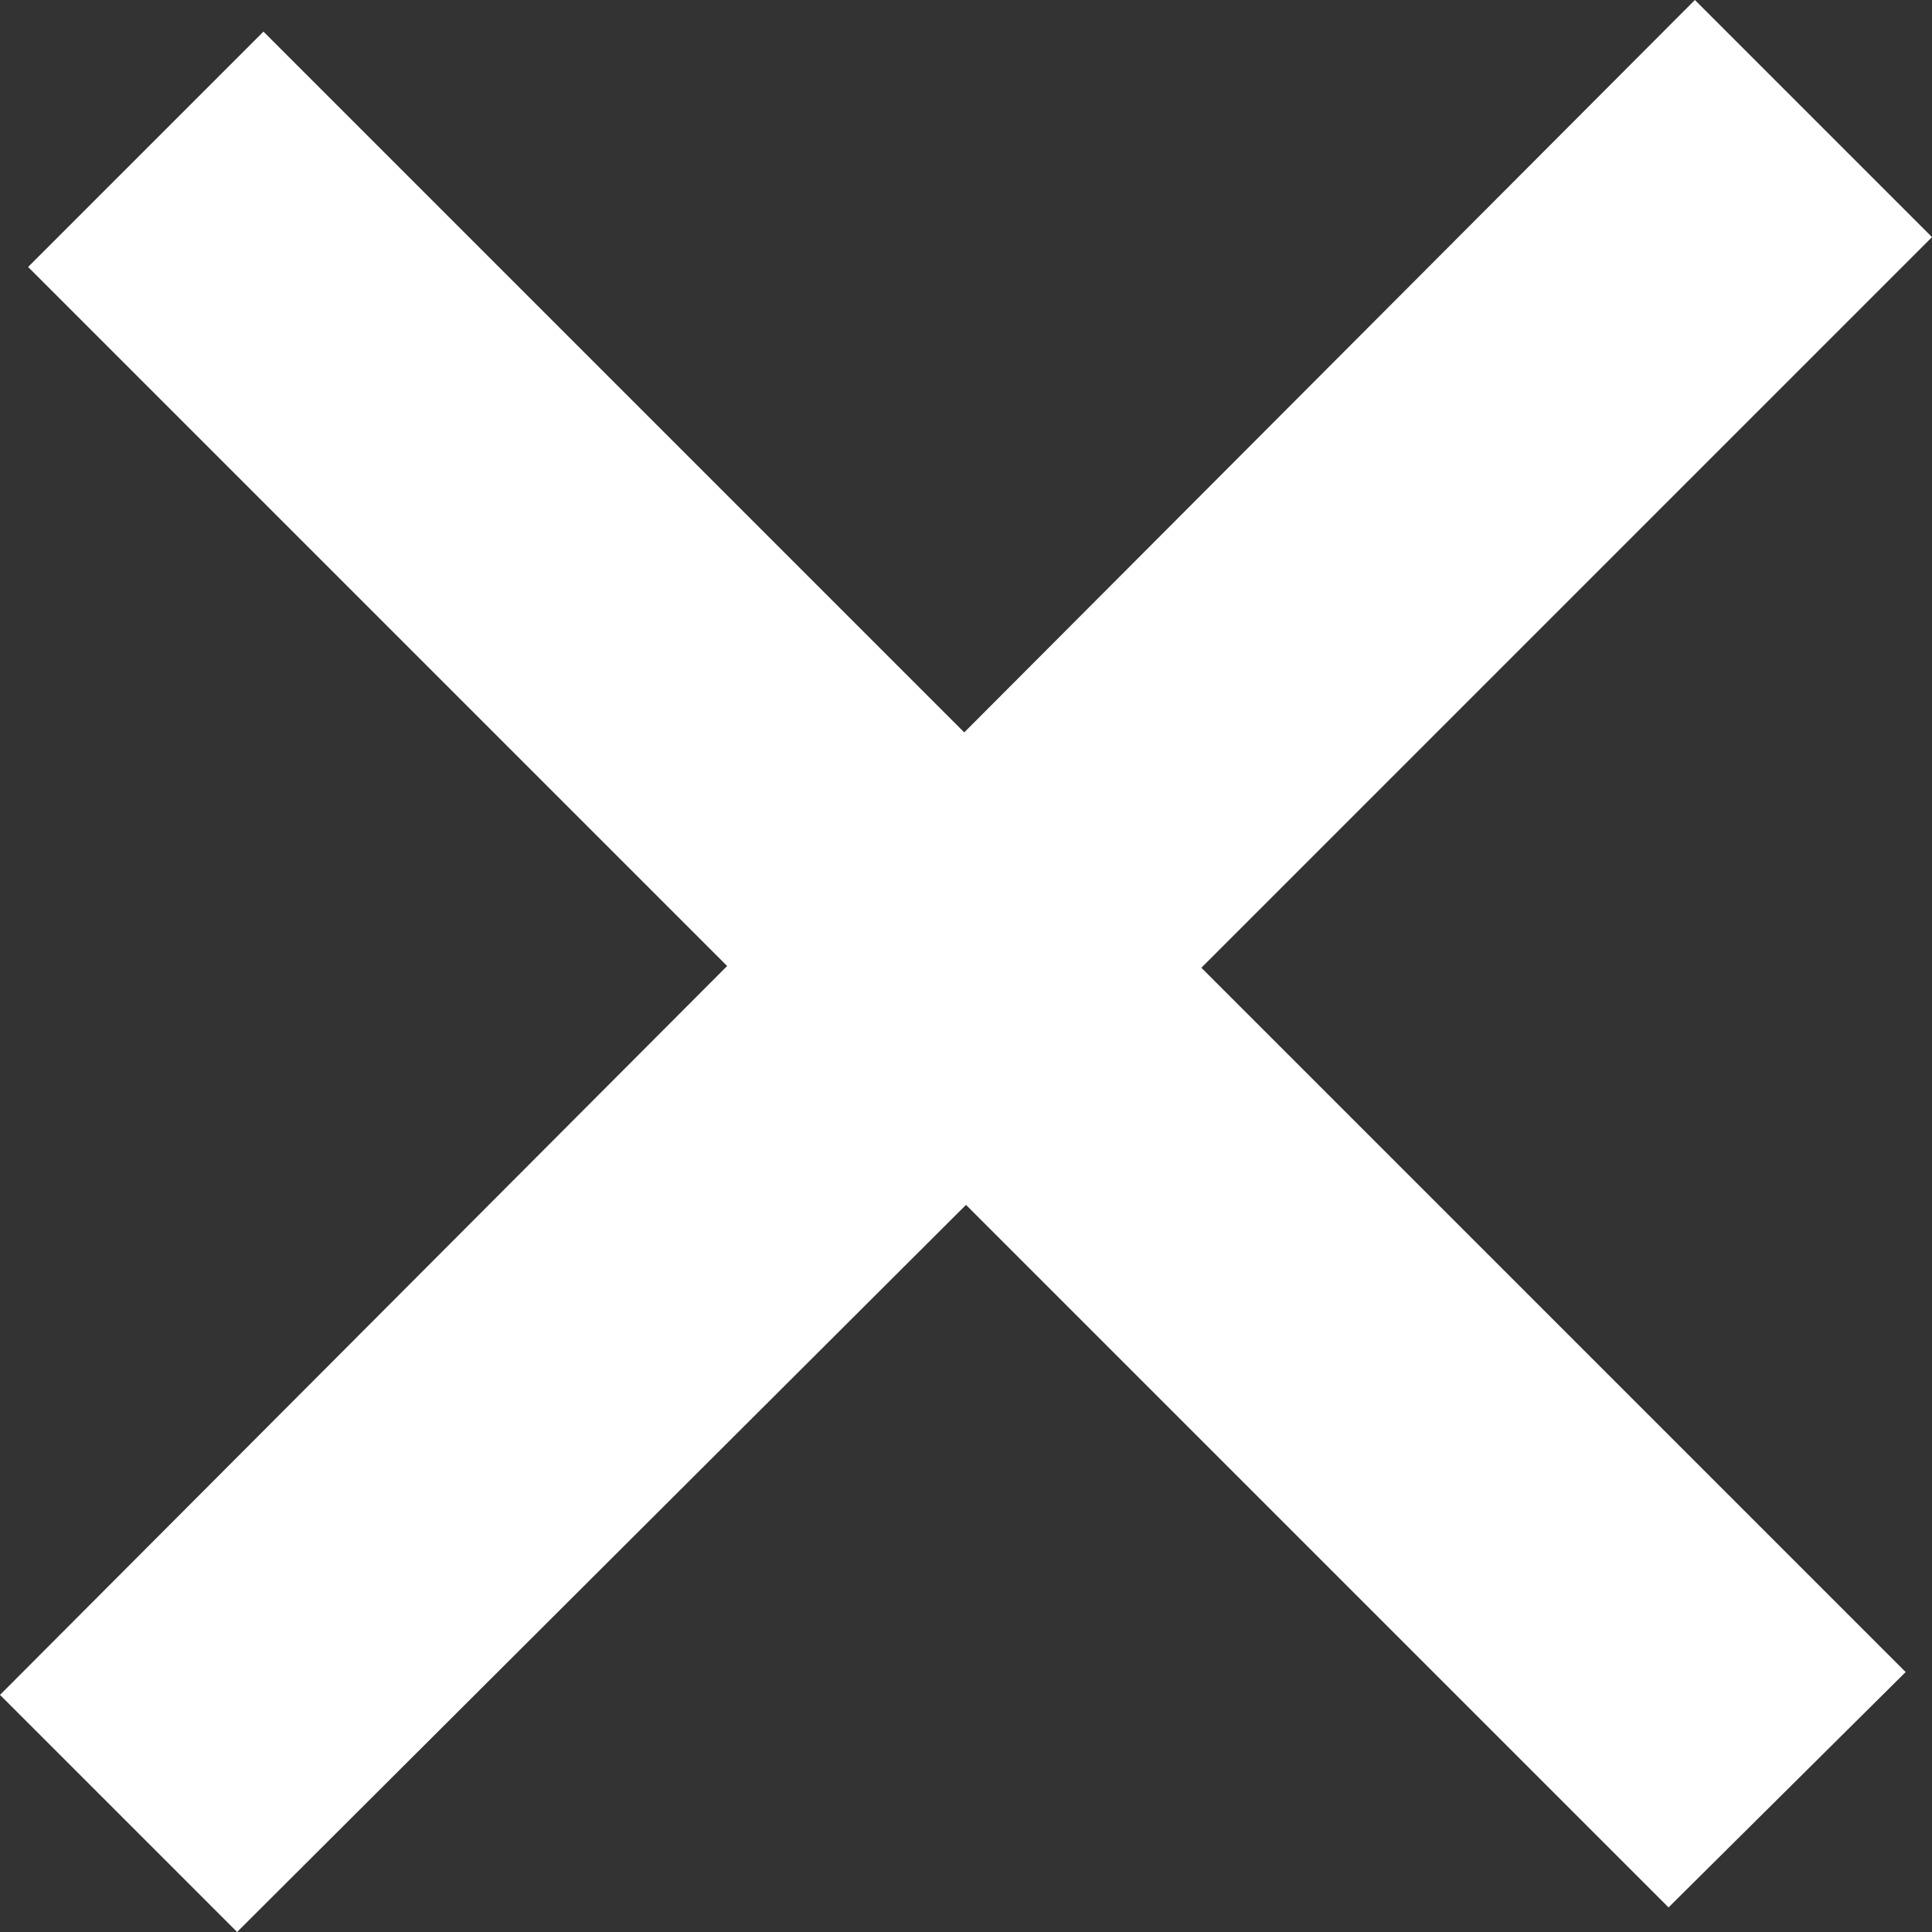 <?xml version="1.0" encoding="utf-8"?>
<!-- Generator: Adobe Illustrator 18.1.1, SVG Export Plug-In . SVG Version: 6.00 Build 0)  -->
<svg version="1.1" id="Layer_1" xmlns="http://www.w3.org/2000/svg" xmlns:xlink="http://www.w3.org/1999/xlink" x="0px" y="0px"
	 viewBox="0 0 11 11" enable-background="new 0 0 11 11" xml:space="preserve">
<rect x="0" y="0" width="11" height="11" fill="#333333" stroke="none"/>
<g>
	<path fill="#FFFFFF" d="M6.84,5.51l4.01,4.01L9.5,10.86L5.5,6.86L1.35,11L0,9.65L4.14,5.5L0.16,1.52L1.5,0.18l3.99,3.99L9.65,0
		L11,1.35L6.84,5.51z"/>
</g>
</svg>
